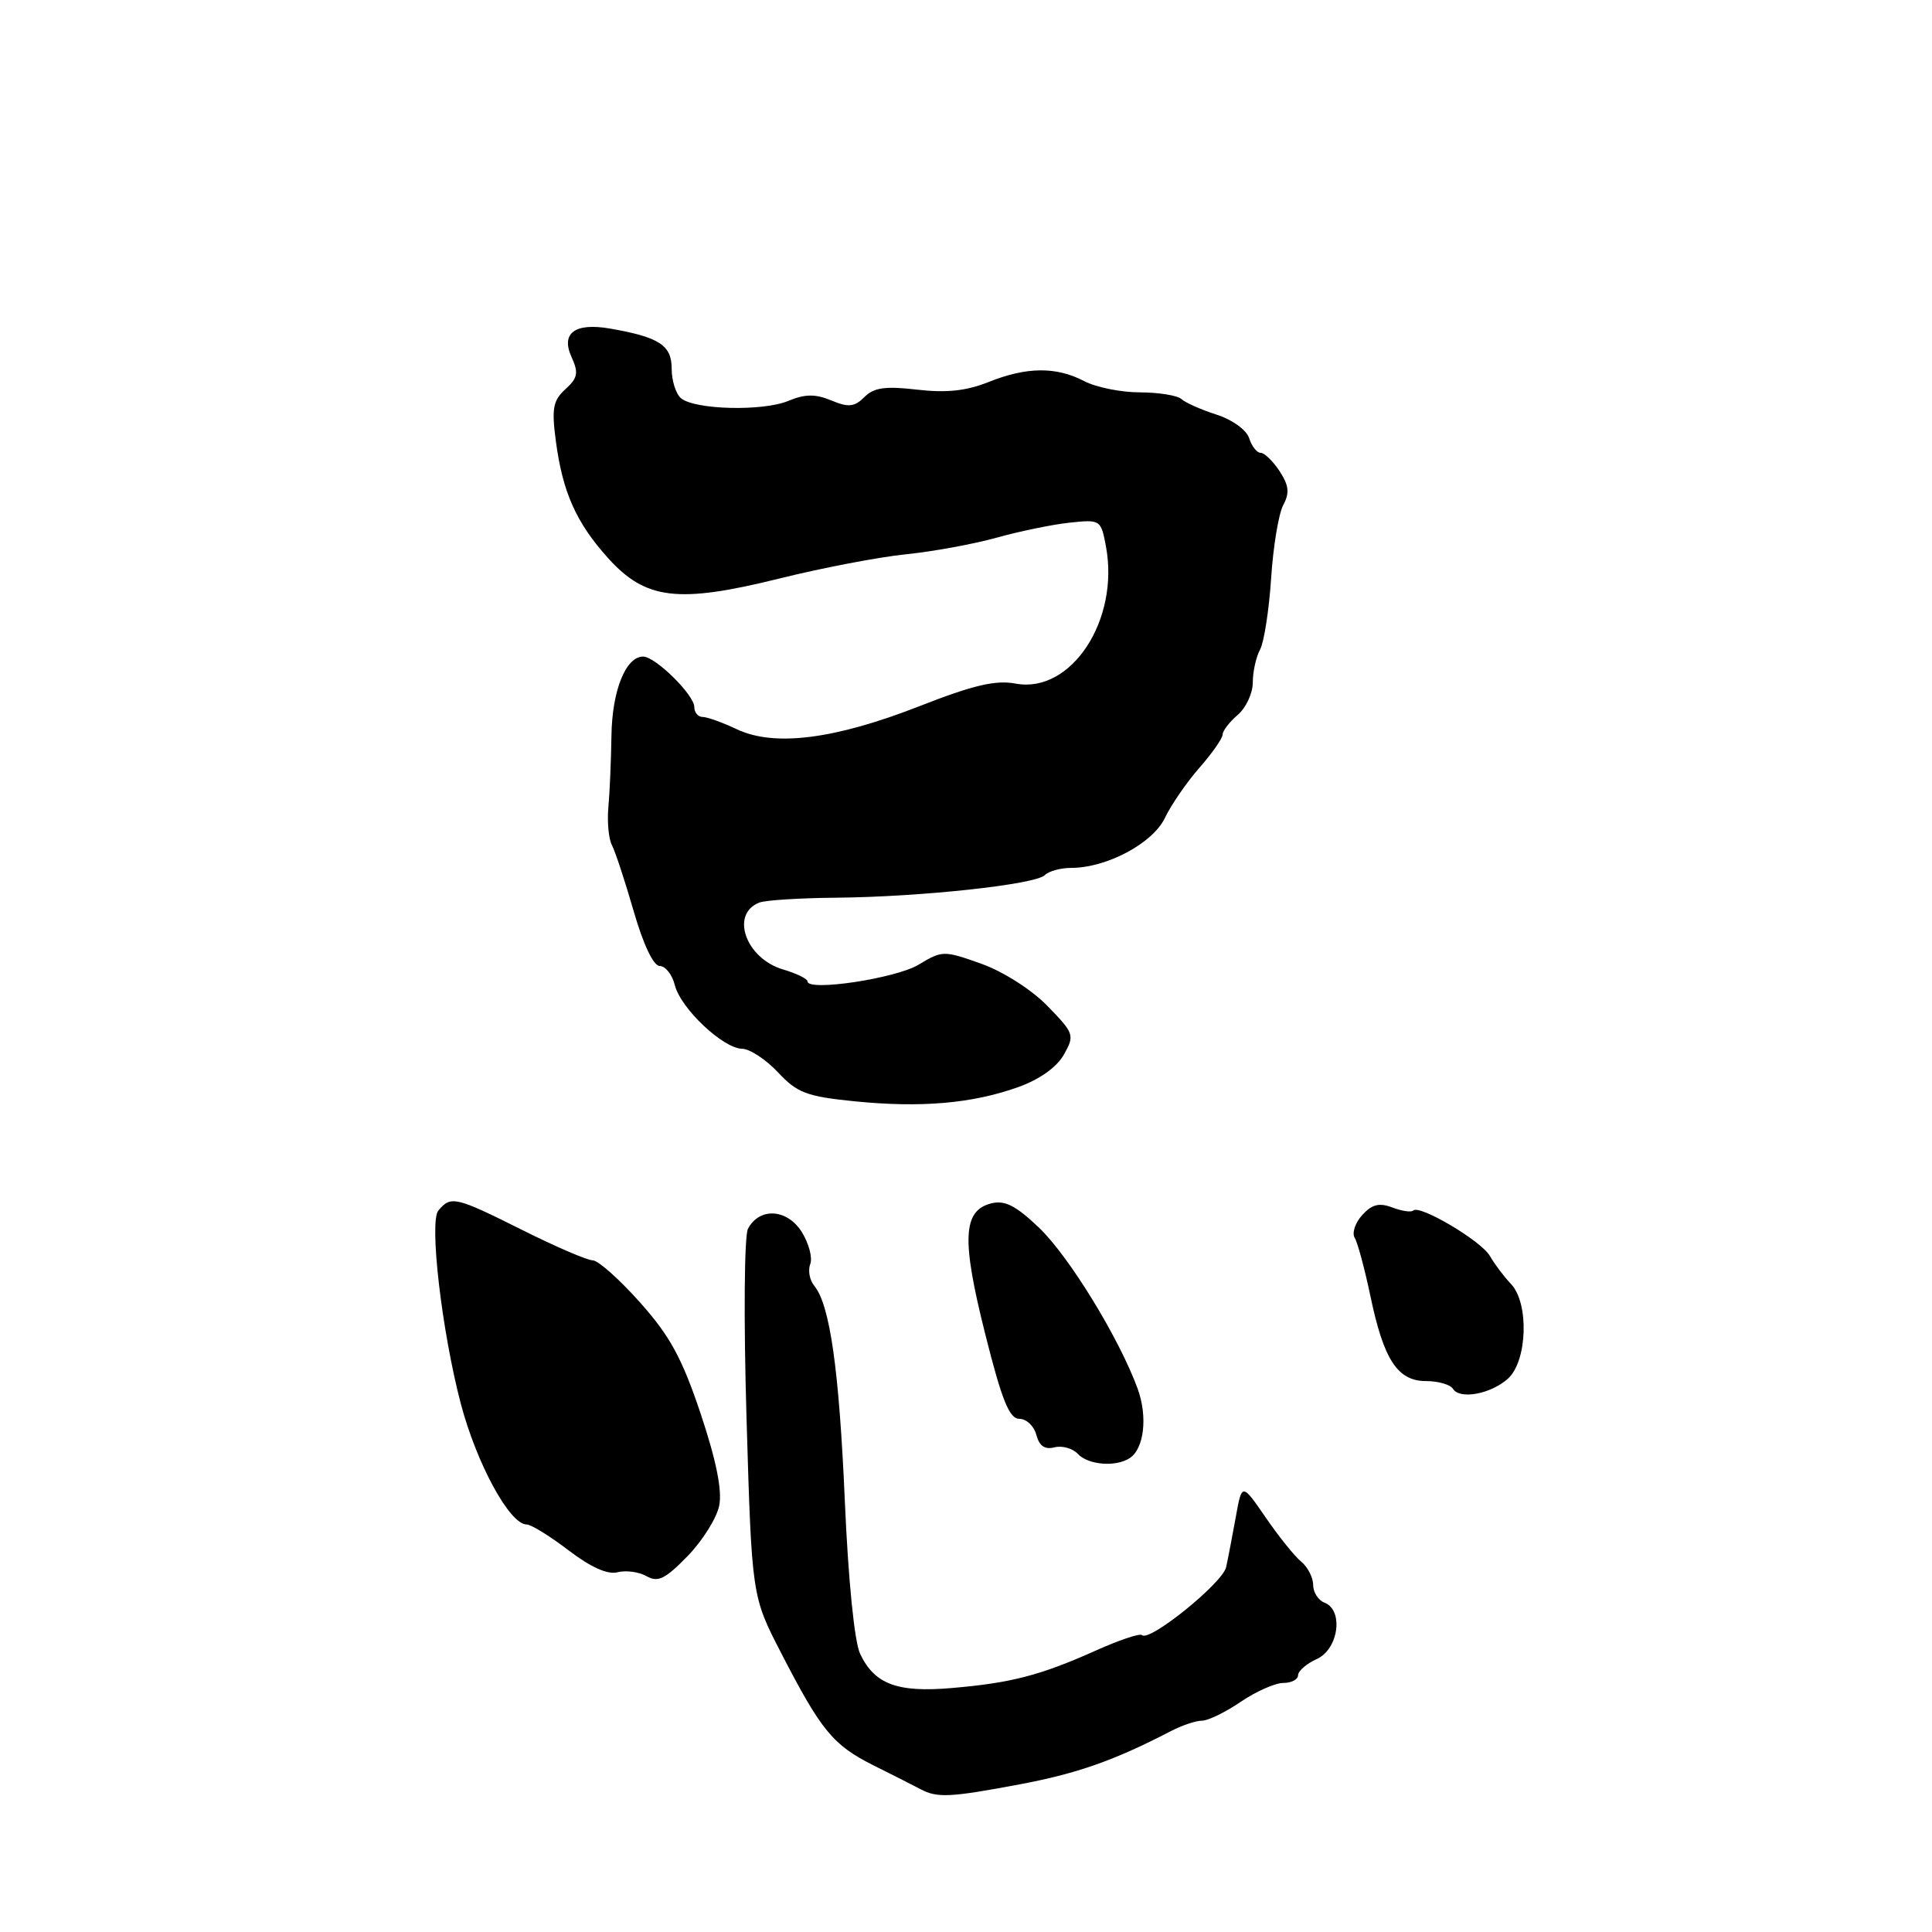 <?xml version="1.0" encoding="UTF-8" standalone="no"?>
<!DOCTYPE svg PUBLIC "-//W3C//DTD SVG 1.1//EN" "http://www.w3.org/Graphics/SVG/1.1/DTD/svg11.dtd" >
<svg xmlns="http://www.w3.org/2000/svg" xmlns:xlink="http://www.w3.org/1999/xlink" version="1.1" viewBox="0 0 256 256">
 <g >
 <path fill="currentColor"
d=" M 135.14 236.43 C 142.74 235.00 147.63 233.28 155.15 229.38 C 156.61 228.62 158.46 228.00 159.26 228.00 C 160.07 228.00 162.38 226.88 164.40 225.50 C 166.43 224.12 168.97 223.00 170.04 223.00 C 171.12 223.00 172.00 222.54 172.00 221.98 C 172.00 221.42 173.12 220.44 174.50 219.82 C 177.37 218.51 178.07 213.35 175.50 212.36 C 174.68 212.05 174.00 210.99 174.00 210.02 C 174.00 209.04 173.29 207.65 172.42 206.93 C 171.54 206.21 169.42 203.57 167.70 201.06 C 164.56 196.50 164.56 196.50 163.75 201.00 C 163.30 203.48 162.73 206.47 162.47 207.65 C 162.02 209.75 152.28 217.62 151.32 216.66 C 151.06 216.39 148.29 217.32 145.17 218.72 C 137.90 221.98 133.99 223.00 126.14 223.67 C 118.90 224.30 115.88 223.17 113.97 219.14 C 113.22 217.57 112.40 209.39 111.95 199.00 C 111.19 181.45 109.97 172.88 107.89 170.37 C 107.28 169.63 107.04 168.34 107.36 167.50 C 107.69 166.65 107.17 164.74 106.23 163.23 C 104.29 160.16 100.62 159.95 99.11 162.82 C 98.62 163.76 98.53 174.80 98.92 188.00 C 99.62 211.50 99.62 211.50 103.49 219.00 C 108.83 229.36 110.37 231.23 115.78 233.94 C 118.38 235.23 121.17 236.65 122.00 237.09 C 124.20 238.25 125.89 238.17 135.14 236.43 Z  M 95.30 199.50 C 95.71 197.48 94.90 193.49 92.84 187.32 C 90.38 179.98 88.78 177.03 84.80 172.57 C 82.07 169.51 79.25 167.00 78.54 167.00 C 77.82 167.00 73.64 165.20 69.24 163.00 C 60.34 158.55 59.74 158.41 58.08 160.41 C 56.85 161.89 58.55 176.46 61.06 186.00 C 63.16 193.95 67.54 202.00 69.78 202.00 C 70.37 202.00 72.87 203.54 75.34 205.43 C 78.28 207.67 80.52 208.68 81.83 208.33 C 82.94 208.05 84.66 208.28 85.67 208.85 C 87.17 209.71 88.14 209.24 91.10 206.20 C 93.08 204.17 94.97 201.15 95.30 199.50 Z  M 149.67 193.22 C 151.60 192.00 152.10 187.72 150.74 184.00 C 148.31 177.34 141.66 166.48 137.68 162.68 C 134.62 159.76 133.14 159.00 131.36 159.45 C 127.57 160.40 127.39 164.21 130.53 176.70 C 132.75 185.55 133.74 188.00 135.07 188.00 C 136.00 188.00 137.02 188.96 137.32 190.13 C 137.71 191.60 138.45 192.11 139.72 191.78 C 140.73 191.52 142.13 191.91 142.82 192.65 C 144.19 194.11 147.80 194.42 149.67 193.22 Z  M 199.82 182.67 C 202.39 180.34 202.63 172.66 200.21 170.13 C 199.27 169.14 198.01 167.46 197.41 166.41 C 196.28 164.43 188.09 159.58 187.26 160.40 C 187.00 160.66 185.76 160.48 184.50 160.00 C 182.75 159.34 181.79 159.58 180.50 161.00 C 179.57 162.03 179.12 163.38 179.50 164.01 C 179.89 164.63 180.82 168.10 181.58 171.71 C 183.35 180.20 185.19 183.00 188.96 183.00 C 190.57 183.00 192.17 183.46 192.52 184.02 C 193.42 185.49 197.55 184.72 199.82 182.67 Z  M 134.91 144.05 C 137.76 143.03 140.03 141.41 140.97 139.74 C 142.42 137.17 142.33 136.93 138.78 133.28 C 136.67 131.12 132.90 128.72 130.00 127.69 C 125.05 125.93 124.84 125.94 121.71 127.83 C 118.69 129.65 107.00 131.41 107.00 130.04 C 107.00 129.70 105.54 128.98 103.76 128.46 C 98.80 126.99 96.72 121.09 100.63 119.59 C 101.44 119.28 106.02 118.99 110.80 118.95 C 121.97 118.85 137.19 117.21 138.44 115.96 C 138.97 115.43 140.54 115.00 141.94 115.00 C 146.64 115.00 152.75 111.74 154.35 108.39 C 155.18 106.65 157.24 103.66 158.93 101.73 C 160.62 99.81 162.00 97.83 162.00 97.34 C 162.00 96.85 162.90 95.67 164.00 94.73 C 165.10 93.79 166.00 91.86 166.00 90.44 C 166.00 89.03 166.43 87.06 166.97 86.06 C 167.50 85.07 168.15 80.83 168.43 76.64 C 168.70 72.45 169.42 68.09 170.03 66.94 C 170.90 65.32 170.79 64.33 169.55 62.43 C 168.67 61.09 167.54 60.00 167.04 60.00 C 166.54 60.00 165.86 59.13 165.52 58.06 C 165.17 56.97 163.29 55.61 161.20 54.94 C 159.17 54.29 157.07 53.36 156.55 52.88 C 156.03 52.40 153.55 52.00 151.05 51.99 C 148.55 51.99 145.21 51.32 143.64 50.49 C 139.93 48.56 136.03 48.60 130.96 50.63 C 128.03 51.80 125.38 52.08 121.52 51.63 C 117.31 51.14 115.80 51.35 114.54 52.61 C 113.21 53.93 112.44 54.01 110.15 53.06 C 108.03 52.18 106.67 52.20 104.43 53.13 C 101.07 54.52 92.11 54.30 90.25 52.78 C 89.56 52.21 89.00 50.45 89.00 48.85 C 89.00 45.75 87.37 44.68 80.86 43.54 C 76.17 42.73 74.28 44.13 75.74 47.33 C 76.69 49.41 76.55 50.09 74.92 51.57 C 73.28 53.06 73.08 54.12 73.65 58.42 C 74.55 65.24 76.35 69.27 80.59 73.97 C 85.56 79.47 89.85 79.98 103.22 76.67 C 108.87 75.26 116.42 73.82 120.00 73.45 C 123.58 73.09 128.97 72.10 132.00 71.26 C 135.03 70.41 139.38 69.51 141.69 69.26 C 145.81 68.82 145.88 68.86 146.54 72.38 C 148.38 82.16 141.93 91.96 134.57 90.58 C 131.93 90.08 128.96 90.78 121.81 93.58 C 110.60 97.97 102.59 98.98 97.64 96.63 C 95.75 95.74 93.70 95.00 93.10 95.00 C 92.49 95.00 92.00 94.41 92.00 93.69 C 92.00 92.08 86.84 87.00 85.22 87.00 C 82.91 87.00 81.10 91.52 81.02 97.50 C 80.97 100.80 80.79 105.07 80.61 107.00 C 80.44 108.92 80.65 111.17 81.09 112.00 C 81.52 112.82 82.82 116.76 83.97 120.75 C 85.25 125.18 86.59 128.00 87.42 128.00 C 88.17 128.00 89.07 129.14 89.42 130.54 C 90.20 133.63 95.81 138.93 98.35 138.97 C 99.37 138.99 101.50 140.40 103.10 142.10 C 105.64 144.82 106.89 145.29 113.25 145.93 C 122.06 146.81 128.84 146.22 134.91 144.05 Z "/>
</g>
</svg>